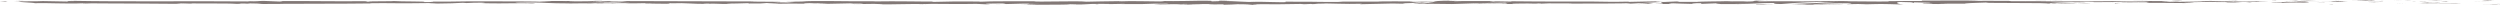 <svg width="1920" height="4" viewBox="0 0 1920 4" fill="none" xmlns="http://www.w3.org/2000/svg">
<g clip-path="url(#clip0_2803_11498)">
<path d="M1791.3 3.241C1788.3 3.241 1789.4 3.448 1788.9 3.448C1794 3.448 1791.2 3.172 1791.3 3.241Z" fill="#4D403C" fill-opacity="0.7"/>
<path d="M1841.3 2.759L1840.4 2.828L1847.8 2.621L1841.3 2.759Z" fill="#4D403C" fill-opacity="0.7"/>
<path d="M1888 2.759C1883.6 2.414 1871.1 2.759 1862.7 2.69H1861.3C1861.3 2.621 1857.5 2.897 1857.5 2.897C1867.6 2.897 1880.8 2.621 1887.9 2.759H1888Z" fill="#4D403C" fill-opacity="0.7"/>
<path d="M1912.9 3.586C1911.4 3.448 1918.3 3.448 1907.1 3.586C1907.7 3.586 1907.8 3.586 1908.2 3.586C1909.2 3.586 1910.6 3.586 1913 3.586H1912.9Z" fill="#4D403C" fill-opacity="0.7"/>
<path d="M1908.2 3.586C1903.3 3.586 1911.4 3.724 1908.2 3.586V3.586Z" fill="#4D403C" fill-opacity="0.7"/>
<path d="M1909.1 0.483L1915.6 0.345C1914.2 0.276 1908.5 0.207 1910.6 0.207C1903.9 0.276 1905.3 0.345 1909.1 0.483Z" fill="#4D403C" fill-opacity="0.7"/>
<path d="M1902.9 0.759H1906.3C1905.7 0.69 1904.8 0.69 1902.9 0.759Z" fill="#4D403C" fill-opacity="0.7"/>
<path d="M1913.4 0.621L1906.3 0.759C1907.2 0.759 1907.3 0.966 1909.6 0.759C1909 0.897 1910.4 0.759 1913.5 0.69L1913.4 0.621Z" fill="#4D403C" fill-opacity="0.7"/>
<path d="M1917.5 0.69C1918.3 0.69 1919.2 0.69 1920 0.69V3.241C1917.5 3.241 1915.9 3.172 1920 3.034V0.897C1919.9 0.897 1919.6 0.897 1919.3 0.897C1919.6 0.897 1919.8 0.897 1920 0.897V3.034C1909.3 3.034 1910.2 3.31 1920 3.31V0.69C1919.3 0.69 1918.4 0.69 1917.5 0.69Z" fill="#4D403C" fill-opacity="0.7"/>
<path d="M1890.4 2.414L1885.5 2.276L1881.3 2.414C1883.4 2.414 1890.7 2.483 1890.4 2.414Z" fill="#4D403C" fill-opacity="0.7"/>
<path d="M1868.7 0.345C1868.3 0.414 1870.9 0.552 1871.4 0.621H1876.2C1873.7 0.483 1869.1 0.414 1868.7 0.345Z" fill="#4D403C" fill-opacity="0.7"/>
<path d="M1871.4 0.621L1864.2 0.759C1870.6 0.759 1871.8 0.759 1871.4 0.621Z" fill="#4D403C" fill-opacity="0.7"/>
<path d="M1901.8 1.172L1913.6 0.897L1899.5 1.172H1901.8Z" fill="#4D403C" fill-opacity="0.7"/>
<path d="M1841.3 0.345L1845.4 0.138L1838.1 0.414L1841.3 0.345Z" fill="#4D403C" fill-opacity="0.7"/>
<path d="M1823.2 0.345C1826.2 0.207 1819.1 0.069 1822.3 0C1817.4 0 1813.2 0.138 1809.4 0.276C1813.4 0.276 1817.7 0.276 1823.3 0.345H1823.2Z" fill="#4D403C" fill-opacity="0.7"/>
<path d="M1802.9 0.414C1804.9 0.414 1807 0.345 1809.3 0.276C1807.2 0.276 1805.1 0.345 1802.9 0.414Z" fill="#4D403C" fill-opacity="0.7"/>
<path d="M1852 0.759C1851.4 0.759 1850.4 0.621 1846.4 0.552L1849.2 0.759C1850.1 0.759 1851 0.759 1852 0.759Z" fill="#4D403C" fill-opacity="0.7"/>
<path d="M1883 0.966C1878.8 1.103 1870 1.241 1878.5 1.379C1881.5 1.241 1876.7 1.103 1883 0.966Z" fill="#4D403C" fill-opacity="0.7"/>
<path d="M1856.2 1.034H1863.8C1863.7 1.034 1862.3 0.966 1864.4 0.897L1856.2 1.034Z" fill="#4D403C" fill-opacity="0.7"/>
<path d="M1852.5 1.103L1856.2 1.034L1853.4 0.966L1852.5 1.103Z" fill="#4D403C" fill-opacity="0.7"/>
<path d="M1816 0.621C1812.7 0.69 1809.1 0.759 1805.1 0.759C1809.5 0.759 1814 0.759 1818.2 0.759C1818.8 0.69 1820.7 0.552 1816 0.552V0.621Z" fill="#4D403C" fill-opacity="0.7"/>
<path d="M1818.9 0.897C1822.2 0.897 1824.1 0.897 1826 0.828C1823.6 0.828 1821 0.828 1818.2 0.828C1817.9 0.828 1817.9 0.828 1818.9 0.828V0.897Z" fill="#4D403C" fill-opacity="0.7"/>
<path d="M1791.8 0.552C1793.5 0.552 1795.4 0.621 1797.5 0.69C1795.8 0.621 1792.4 0.483 1791.8 0.552Z" fill="#4D403C" fill-opacity="0.7"/>
<path d="M1830.3 0.69C1828.6 0.69 1827.3 0.759 1826 0.828C1828 0.828 1829.8 0.828 1831.4 0.759C1831 0.759 1830.6 0.759 1830.3 0.759V0.69Z" fill="#4D403C" fill-opacity="0.7"/>
<path d="M1752.9 2.207C1753.5 2 1762.1 1.793 1769.5 2C1776.8 1.862 1772 1.172 1765.6 0.828C1765.4 0.897 1765.4 0.966 1757.9 1.103C1760.5 1.241 1774.6 1.379 1768.2 1.517C1758.2 1.655 1760 1.448 1755.2 1.31C1759.3 1.586 1742.5 1.655 1744.7 2.069L1753.4 1.931C1753.6 1.931 1750.4 2.069 1752.8 2.138L1752.9 2.207Z" fill="#4D403C" fill-opacity="0.7"/>
<path d="M1780 0.828H1783.1C1779.6 0.828 1777 0.69 1772.4 0.552C1767.2 0.621 1766.2 0.759 1765.8 0.828H1781H1779.9H1780Z" fill="#4D403C" fill-opacity="0.7"/>
<path d="M1797 0.828C1794.6 1.034 1787.1 1.172 1791.7 1.379C1800.8 1.379 1798.1 1.172 1803.5 1.103C1788.8 1.103 1807.7 0.966 1797.1 0.828C1800 0.828 1802.6 0.828 1805 0.828C1802.4 0.828 1799.8 0.759 1797.4 0.759C1797.5 0.759 1797.6 0.759 1797.7 0.759C1798.3 0.759 1798.5 0.759 1797.8 0.759C1797.8 0.759 1797.6 0.759 1797.5 0.759C1797.5 0.759 1797.1 0.759 1796.8 0.828C1792.6 0.828 1796.1 0.828 1797.5 0.759H1797.7L1783 0.897C1786.1 0.897 1790 0.897 1796.9 0.897L1797 0.828Z" fill="#4D403C" fill-opacity="0.7"/>
<path d="M1864.6 1.793C1865.7 1.793 1866.6 1.655 1870 1.724C1873 1.724 1870 1.862 1870.1 1.931C1872.2 1.931 1877.4 1.793 1870.9 1.655H1869.9C1864 1.655 1856.4 1.31 1857.4 1.31C1859.1 1.517 1860.6 1.655 1864.6 1.862V1.793Z" fill="#4D403C" fill-opacity="0.7"/>
<path d="M1830.4 1.379L1818.2 1.517L1824.4 1.724L1824.1 1.586C1831.1 1.586 1829.6 1.517 1830.4 1.379Z" fill="#4D403C" fill-opacity="0.7"/>
<path d="M1763.6 0.69L1765.2 0.414L1758.2 0.759L1763.6 0.69Z" fill="#4D403C" fill-opacity="0.7"/>
<path d="M1747.7 0.69L1748.3 0.483L1744.1 0.621L1747.7 0.69Z" fill="#4D403C" fill-opacity="0.7"/>
<path d="M1357.5 0.69C1352.3 0.483 1346.4 0.207 1347.1 0.414L1348.7 0.621C1352.4 0.621 1355.2 0.621 1357.5 0.621V0.69Z" fill="#4D403C" fill-opacity="0.7"/>
<path d="M1090.2 2.069C1090.7 2.069 1091.2 2.069 1091.7 2.069C1093 2 1094.2 1.931 1095.2 1.862C1093.7 1.862 1091.9 1.931 1090.1 2L1090.2 2.069Z" fill="#4D403C" fill-opacity="0.7"/>
<path d="M1086.5 2.966L1079.6 2.828C1081.2 2.828 1083.4 2.897 1086.5 2.966Z" fill="#4D403C" fill-opacity="0.7"/>
<path d="M709 3.448L704.8 3.655C711.4 3.655 708.5 3.517 709 3.448Z" fill="#4D403C" fill-opacity="0.7"/>
<path d="M1585 0.759C1580.5 0.69 1576.9 0.621 1573.7 0.621C1579.1 0.759 1583.5 0.966 1585 0.759Z" fill="#4D403C" fill-opacity="0.7"/>
<path d="M861.3 0.828C859.1 0.828 858.2 0.897 858.2 0.966C860.5 0.966 861.7 0.897 861.3 0.828Z" fill="#4D403C" fill-opacity="0.7"/>
<path d="M1560.7 0.621C1561.5 0.621 1562.3 0.621 1563.1 0.621C1566.4 0.621 1569.7 0.621 1573.8 0.621C1569.8 0.552 1565.2 0.483 1560.8 0.621H1560.7Z" fill="#4D403C" fill-opacity="0.7"/>
<path d="M1700.2 1.448C1699.5 1.448 1698.9 1.448 1698.9 1.586C1699.2 1.586 1699.6 1.517 1700.2 1.448Z" fill="#4D403C" fill-opacity="0.7"/>
<path d="M469.8 2.69C469.6 2.69 469.3 2.69 469.1 2.69C465.7 2.759 467.2 2.759 469.8 2.69Z" fill="#4D403C" fill-opacity="0.7"/>
<path d="M1257.6 3.172C1262.8 2.897 1265.7 2.897 1269.6 2.966L1265.6 2.345L1257.6 3.172Z" fill="#4D403C" fill-opacity="0.7"/>
<path d="M788.8 3.31L797.3 3.517C787 3.862 779.6 3.724 787.6 4C788.8 3.31 820.6 3.931 821.8 3.241L827.4 3.379C825.8 3.379 825.5 3.379 824 3.379C834.9 3.724 832.1 2.897 846.1 2.966C851 2.966 854.4 3.103 851.1 3.172L862 2.966C865.2 2.966 864.4 3.103 861.2 3.103H877.8H877.7C880.1 2.966 885.4 2.828 888.1 2.759C892.3 2.828 886 2.828 887.1 2.897L896.3 2.759C900.1 2.966 892.4 3.103 886.1 3.103C894.7 3.793 893.7 2.897 912.3 3.31H903.6C909.2 3.793 916 3.655 925.8 3.931C923.5 3.793 906.1 3.31 916.1 3.103C918.9 3.103 922.6 3.172 928 3.103C928 3.379 933.3 3.31 939.9 3.31L939.5 3.655C946.6 3.586 946.1 3.379 950.2 3.241C958.1 3.241 959.8 3.517 961.7 3.724C974.4 3.724 952.9 3.31 968 3.241C978.6 3.379 986 3.241 998.6 3.034C1006 3.172 997.3 3.241 1000 3.31L1006.6 3.034C1008.2 3.034 1007.7 3.103 1007.4 3.172C1012.9 3.103 1007.9 2.828 1016.5 2.759C1018.8 2.414 1034.3 3.31 1045.1 2.897C1047.8 2.966 1043.8 3.103 1044.6 3.241C1059.4 2.966 1057.2 3.034 1069.4 2.69L1079.7 2.897C1072.1 2.621 1081.8 2.345 1090.3 2.138C1087.6 2 1085.3 1.931 1083.8 1.862L1097.3 1.655C1098.9 1.655 1097.6 1.793 1095.4 1.931C1096.3 1.931 1097.2 1.931 1097.9 1.862C1102.7 2 1100.2 2.207 1096.8 2.345C1095.2 2.276 1093.5 2.207 1091.9 2.138C1088.6 2.345 1085.4 2.552 1086.1 2.759C1087 2.759 1088.7 2.69 1090.5 2.69C1089.6 2.69 1089.1 2.759 1089.5 2.828C1090 2.828 1091.4 2.828 1093.6 2.69L1096.7 3.034L1097.4 2.897L1115.1 3.103C1127.8 2.759 1138.8 2.207 1158.9 2C1153.9 2.276 1157.8 2.414 1157.6 2.759C1152.1 2.414 1142 2.897 1131.6 2.828C1137 2.828 1135.8 3.034 1134.5 3.103L1153.1 2.828C1152.7 3.103 1157 3.034 1161.9 3.103C1158.2 2.552 1175.8 2.759 1183.3 2.621C1183.8 2.828 1182 2.966 1172.7 2.897C1182.9 3.31 1185.9 2.276 1195.9 2.621C1193.6 2.621 1192.4 2.621 1191.5 2.621C1196.8 2.483 1209.6 2.621 1206.6 2.759H1204.4C1219.4 2.759 1250 2.759 1252.2 2.345C1252.3 2.345 1250.2 2.897 1249.3 2.966L1276 1.517C1273.6 1.862 1282.7 2.828 1270.3 3.034C1273.9 3.034 1278.3 3.172 1285.8 3.034C1283.4 3.034 1279.7 2.483 1283.1 2.483C1292.2 2.897 1289.4 2.69 1300.7 3.034C1297.1 2.966 1301.1 2.345 1306.9 2.414C1306 2.483 1307.4 2.966 1305.3 3.034L1319.6 2.483C1316 2.621 1319 2.966 1322.2 3.172C1320.7 3.034 1334.6 3.172 1338.4 3.172L1332.3 3.034C1348.5 3.103 1348.3 2.207 1364.3 2.276C1362.4 2.414 1359.5 3.034 1367.7 3.103C1371.4 2.828 1384.3 1.655 1398.5 1.448L1401.2 1.586L1412.1 1.379C1405.3 1.862 1386.3 2.759 1375.9 3.103C1382 3.241 1377.6 3.31 1386.7 3.31C1389.9 3.448 1381.8 3.586 1379.1 3.586H1400.2C1399.3 3.31 1416.3 3.31 1415.5 3.034L1392.6 3.379C1391.7 3.034 1405.9 2.414 1420.8 2.483C1424.6 2.621 1418 3.103 1418.3 3.241C1420.2 3.103 1432.5 3.034 1433.9 3.103L1427.6 3.31C1435.9 3.448 1441.2 2.828 1451.2 3.172C1454.7 3.172 1461.5 3.586 1462.1 3.448C1456.5 3.034 1455.4 1.793 1459.1 1.517C1460.3 1.517 1477.2 1.931 1481.2 2.069C1486.9 2.414 1472.7 2.828 1477.5 3.103C1477.7 3.034 1480.9 2.897 1482.2 2.828C1485.8 2.897 1480.7 3.103 1488.6 3.103C1489.9 2.759 1504.6 3.103 1492.3 2.828C1500 2.759 1500.5 2.897 1509.6 2.828C1506.7 2.621 1517.7 2.069 1525.5 1.931C1525 2 1526.8 2.138 1527.6 2.207C1543.4 2.207 1551.9 2.414 1566.6 2.414C1568 2.483 1575.1 2.621 1572 2.759C1574.1 2.759 1576.1 2.552 1580.6 2.552C1589.4 2.828 1570.5 2.552 1577.2 2.966C1577.8 2.759 1589 2.69 1595.4 2.552C1593.4 2.207 1580.4 2.552 1574 2.552C1574 2.138 1585.3 1.655 1600.7 1.448C1612.9 1.31 1606 1.724 1608.1 1.655C1631.1 1.724 1627.7 0.897 1646.8 1.241C1654.4 1.517 1647.1 1.793 1648.8 2C1638.8 2.138 1633.5 1.793 1626.7 1.862L1635 2C1631.8 2.069 1625.2 2.138 1621.5 2.069C1627.9 2.345 1660.4 2.069 1678.1 2.345C1681.3 2.276 1686.7 2.138 1684.1 2.069H1678.5C1673.3 1.862 1689.1 1.793 1682 1.724C1689.5 1.586 1698 1.31 1708.6 1.448L1710.6 1.793C1710.4 1.724 1703.7 1.586 1700.7 1.724C1705.1 1.586 1717 2.138 1721.8 1.724L1714.4 1.517C1722 1.379 1731.3 1.034 1740.7 1.103C1736.4 0.759 1738.5 1.103 1731.9 0.759C1737.7 1.241 1707.9 0.759 1717.2 1.241C1710.3 0.828 1705.3 1.034 1696.4 0.69C1696.7 0.828 1699.6 0.897 1691.7 0.828C1691.3 0.828 1690.5 0.897 1690 0.897C1689.8 0.897 1689.7 0.897 1689.5 0.897C1689.7 0.897 1689.8 0.897 1689.9 0.897C1689.6 0.897 1689.5 0.897 1690.1 0.897C1692 0.897 1693.5 0.966 1694.1 1.034C1690.2 1.241 1677.6 1.241 1673.4 1.379C1668.7 1.379 1675.4 1.241 1672.8 1.172L1666.5 1.379C1665.9 1.172 1654.1 0.966 1665.1 0.828H1655.2C1649.4 0.69 1641.3 0.621 1636.4 0.759C1631.7 0.759 1624.6 1.034 1628.7 0.828L1613.1 0.966H1613C1597.6 0.897 1581.4 1.31 1563.8 0.897C1558.6 0.897 1553.3 1.034 1544.6 0.897L1542.9 0.69C1536.3 0.759 1523 0.483 1520.1 0.69C1512.9 0.138 1487.9 0.552 1476.2 0.483L1475.8 0.759C1467.8 0.759 1460.1 0.759 1450.1 0.897L1450.7 1.103C1442.1 1.31 1428.6 0.966 1415 0.966C1415.9 0.897 1419.4 0.966 1421.8 0.966C1405.6 0.414 1387.5 1.379 1372.8 0.966C1369.1 1.034 1366.5 0.966 1363.9 0.966C1364.2 0.966 1364.5 0.966 1364.8 0.966C1364.4 0.966 1363.9 0.966 1363.3 0.966C1361.7 0.966 1360 0.897 1358.2 0.828C1359.7 0.828 1361.2 0.897 1362.5 0.966C1359.7 0.966 1355.4 0.966 1351.2 1.034L1349.4 0.759C1349.1 0.759 1348.8 0.759 1348.4 0.759C1344.3 0.69 1345.1 0.897 1347.3 1.034C1345.2 1.034 1343.2 1.103 1341.7 1.172C1338.3 0.759 1330.7 1.31 1326.1 0.897C1323.3 1.103 1304.9 1.034 1302.7 1.517C1302.6 1.517 1301.3 1.448 1303.6 1.448C1298.9 1.448 1294.2 1.379 1290 1.448L1288 1.103L1277.8 1.517C1271.6 1.31 1269 1.241 1275.2 0.966C1260.3 1.31 1263.1 1.103 1250.4 1.448L1251 1.241C1246.5 1.241 1239.2 1.517 1236.5 1.379C1226.3 0.966 1186.3 1.379 1160.2 0.966C1165.3 1.586 1148.1 0.69 1147.1 1.172C1145.6 1.034 1141.9 0.966 1146.2 0.828C1132.9 0.966 1126.2 0.621 1117 0.966C1115.5 0.828 1119.8 0.759 1118.5 0.69C1117.4 0.69 1114.3 0.828 1112.9 0.69C1111.5 0.621 1114.8 0.552 1117 0.483C1103.4 0.483 1102 0.966 1101.1 1.379C1094.2 1.172 1090.8 1.241 1085.8 1.448C1083.4 1.31 1079.4 1.172 1087.8 1.103C1083.1 1.103 1058.8 0.897 1058.3 1.241C1056.8 1.172 1051.7 1.241 1050.4 1.241C1039.7 1.241 1038.8 1.241 1028.3 1.241H1031.2C1027.1 1.724 1022.5 1.379 1014.1 1.448H1014.3C995 1.103 1005.9 1.517 986.9 1.241L987.9 1.517C986.1 2.069 971 1.172 959.9 1.379L963.9 1.517C957.9 1.724 947 0.759 940.9 0.759C939.6 0.759 943 0.69 944.8 0.621C928.9 0.276 942.7 0.966 930.9 1.034C928.7 0.828 933.7 0.621 925.7 0.552C921.7 0.414 902.6 1.103 891.7 0.759C894.1 0.897 896.5 1.034 891 1.103C882.6 1.103 868.2 0.621 860.6 1.034C859.5 1.034 859.1 0.966 859.1 0.897C852.7 1.034 838.1 1.103 834.3 1.31C828.3 0.483 794.2 1.724 794.3 0.966H774.5H775C762.3 0.966 757.8 1.103 753.4 1.31C750.5 1.31 752.6 1.172 752.9 1.172C734.4 1.034 732.5 1.034 717 1.448L715.4 1.172C711.2 1.31 688.6 0.759 670.4 1.103C670.6 1.103 671 1.034 672.4 0.966C652 1.241 623.4 0.276 616 1.172L602.5 1.379C620 1.448 599.9 1.793 607.1 1.931C600.2 1.931 589.4 1.655 597.8 1.586H599.1C602.2 1.172 577.4 1.448 577.9 1.103C543.5 1.103 510.1 0.828 477.9 0.828L481.6 1.172H470.4C467.5 1.034 466.4 0.828 474.5 0.897C472.4 0.759 469 0.897 466.2 0.897C463.3 0.966 461 1.103 460.9 1.172C445.2 1.034 467 0.759 462.2 0.69H455.7L457.2 0.759C451.9 0.897 451.4 1.103 441.8 1.034C435.7 0.966 438.7 0.828 436.3 0.759C436.3 0.759 436.1 0.759 435.5 0.759C434.9 0.759 434 0.759 432.6 0.759H418.5L424.2 1.034C417.9 1.172 410.9 1.034 417.4 1.379C407.8 0.828 364.7 1.172 358.8 1.034C350 1.241 341.4 1.241 330.6 1.241C333.3 1.241 334.9 1.655 325.6 1.586C329 0.897 308.6 1.31 301.2 0.759C307.9 1.103 274.9 0.828 285.4 1.31C277.7 1.31 284.9 1.034 279.1 0.897C260.7 1.172 238.6 0.69 215.9 0.828C215.5 0.897 219.4 1.034 214.5 1.172L202.5 0.69C198 0.69 198.4 1.241 190.2 0.897C191.4 0.966 193.1 1.103 190.1 1.103C145.6 0.69 99.1 1.448 53.9 0.621C60 0.828 55.9 0.828 51.3 0.828C54.3 0.828 51.3 1.034 51.8 1.172L32.9 0.828C29.5 1.172 12.6 0.828 10.6 1.172H16.6C8.6 1.517 27.8 2 26.6 2.483C35.5 2.069 50.1 3.103 64.8 2.483C68 2.552 62 2.621 63.8 2.759C67.5 2.552 72 2.483 80.3 2.621H79.4C102.7 2.621 112.7 2.828 139 2.966L137.1 2.69C142.7 2.69 143.9 2.828 146.6 2.828C153.1 2.483 130.8 2.828 136.7 2.414C144.2 2.897 176.4 2.414 181.5 2.966C190.2 2.966 179 2.69 187.6 2.69L189.9 2.828L192.1 2.621C197.8 2.621 200.6 2.828 200.9 2.966C199.5 2.966 197 2.966 195.5 2.966C202.9 3.172 216.3 2.966 218.8 2.966H210.5C234.2 2.759 263 2.966 285.9 2.621L284.2 2.483C301.7 2.276 298.2 2.621 317.3 2.483H316.6C320.4 2.414 325.6 2.345 330.8 2.345C326 2.483 339.9 2.621 333.6 2.759C352.5 2.552 343 2.552 355.5 2.138L358.4 2.345C362.7 2.138 363 2.069 372.6 2C364.8 2.138 378.7 2.276 369.9 2.483C390 2.897 399.7 2.069 408.9 2.69C418.1 2.138 391.5 2.414 396.7 2.276C392.4 2.069 404.3 1.862 410.6 1.931C417 1.931 421.5 2.621 437.6 2.621C436 2.621 435.9 2.621 434.3 2.621C440.3 2.759 446.1 2.414 453.5 2.621C457.7 2.276 463.1 2.621 464.3 2.207H449.5C457.9 2.207 465.8 1.724 479.6 1.931C478.5 2 474.4 2.138 471.6 2.207C475.6 2.345 479.4 2.138 483.6 2.207C482.4 2.621 465.6 2.276 456.6 2.621C460.9 2.828 473.6 2.345 469.1 2.759C475.6 2.207 485 2.828 495.9 2.414L495.2 2.69C496.9 2.69 500.5 2.552 503.7 2.552L497.9 2.897C506.7 2.621 515 3.103 523.4 2.966C505.6 2.966 519.4 2.69 511.9 2.483C533.8 2.138 524.5 3.103 549 3.034C545.7 3.034 536.5 2.897 541.7 2.759C546.4 2.759 552.5 2.897 555.4 3.034C571.7 3.034 552.9 2.759 559.8 2.621C565.3 2.897 567.8 2.483 574.9 2.414V2.69C593.5 2.828 579.9 2.138 596.5 2.345L589.5 2.69H598.2C598.2 2.621 596.4 2.897 596.4 2.897C605.9 2.69 608.8 2.759 618.1 2.828C615.9 2.621 619.3 2.345 627.5 2.345C633.1 2.483 624.4 2.552 636 2.552C633.4 2.69 630.5 2.897 625.4 2.69C624.9 2.759 622.8 2.828 622.3 2.897C628.3 3.034 637.4 2.897 641.7 2.897C640.1 2.897 638.1 2.897 637.1 2.897L654 2.552C656.7 2.621 654.5 2.69 652.5 2.828C655.9 2.828 658.3 2.69 663.3 2.69C662 2.897 662.3 3.103 655.2 3.172L671.3 2.966C672.4 3.034 679.5 3.241 677.5 3.31C686.4 3.448 699.3 2.897 711.2 3.103C711.8 3.103 713 3.034 715.6 2.966C726.7 2.966 736.5 3.241 749.7 2.966L757.2 3.31C767.5 3.241 747.1 2.828 764.2 2.69C776.3 2.552 768.7 2.966 773 3.103C779 2.897 789.5 2.552 800.7 2.828C797 2.828 794.1 2.828 790.7 2.828L788.8 3.31ZM915.8 3.172C913.3 3.172 908.4 3.379 906.6 3.172C909.4 2.897 911.6 3.034 915.8 3.172ZM1108.9 2.552C1107.1 2.621 1104.2 2.552 1101 2.552C1103.3 2.552 1105.9 2.552 1108.9 2.552ZM1646.9 0.828C1646.8 0.828 1646.7 0.828 1646.6 0.828C1641.1 0.759 1643.1 0.828 1646.9 0.828ZM1658.3 0.966C1659.4 0.966 1659.4 0.897 1658.9 0.828C1658.1 0.828 1655.5 0.828 1652.6 0.828C1653.4 0.828 1654.9 0.966 1658.3 0.828V0.966ZM433.9 1.034H436.1C431.1 1.172 432.5 1.103 433.9 1.034Z" fill="#4D403C" fill-opacity="0.7"/>
<path d="M1087 2.897C1086.3 2.897 1086.1 2.828 1085.9 2.759C1084.9 2.759 1084.9 2.828 1087 2.897Z" fill="#4D403C" fill-opacity="0.7"/>
<path d="M1481.6 3.034C1479.3 3.034 1477.9 2.966 1477.1 2.897C1477 2.897 1478 3.034 1481.6 3.034Z" fill="#4D403C" fill-opacity="0.7"/>
<path d="M1718.7 0.483H1711.4C1714.9 0.483 1716.2 0.621 1718 0.621C1717.8 0.621 1716.4 0.483 1718.7 0.483Z" fill="#4D403C" fill-opacity="0.7"/>
<path d="M1782.1 2C1783.2 2 1784.4 2 1785.4 2L1785.1 1.862C1780.6 1.862 1777.4 1.931 1782.1 2Z" fill="#4D403C" fill-opacity="0.7"/>
<path d="M1725.4 1.31C1726 1.517 1730.6 1.448 1735.7 1.379H1734.8C1736.3 1.103 1730.9 1.172 1725.4 1.31Z" fill="#4D403C" fill-opacity="0.7"/>
<path d="M1736.9 1.379C1738.5 1.379 1740.1 1.379 1741.6 1.379C1742.2 1.241 1739.7 1.379 1736.9 1.379Z" fill="#4D403C" fill-opacity="0.7"/>
<path d="M1672.7 0.759C1675.1 0.759 1674.2 0.483 1675.6 0.552C1678.3 0.276 1659.4 0.897 1672.7 0.759Z" fill="#4D403C" fill-opacity="0.7"/>
<path d="M1729.6 2L1727.7 1.724L1724.9 1.931L1729.6 2Z" fill="#4D403C" fill-opacity="0.7"/>
<path d="M1718.4 2.069L1716 2H1710.2L1718.4 2.069Z" fill="#4D403C" fill-opacity="0.7"/>
<path d="M1601.3 1.724H1592.4C1591.5 1.862 1593.9 1.931 1597.2 1.931C1599.3 1.931 1602.6 1.862 1601.3 1.724Z" fill="#4D403C" fill-opacity="0.7"/>
<path d="M1628.3 2.483C1625.9 2.483 1625.7 2.345 1624.4 2.276L1624.1 2.621L1628.3 2.483Z" fill="#4D403C" fill-opacity="0.7"/>
<path d="M1602.3 2.552C1601.4 2.621 1589.4 2.828 1600.7 2.759C1601.6 2.69 1610.5 2.621 1602.3 2.552Z" fill="#4D403C" fill-opacity="0.7"/>
<path d="M1467.8 2.138H1470.1L1469.8 1.586L1467.8 2.138Z" fill="#4D403C" fill-opacity="0.7"/>
<path d="M1349.4 3.379C1360 3.517 1351.9 3.034 1361.5 3.241C1364 3.103 1353.7 3.103 1356.2 3.034C1349.8 3.172 1346.5 3.034 1349.4 3.448V3.379Z" fill="#4D403C" fill-opacity="0.7"/>
<path d="M1356.2 2.966C1357.2 2.966 1358.3 2.966 1359.5 2.897C1357.7 2.897 1356.8 2.897 1356.2 2.966Z" fill="#4D403C" fill-opacity="0.7"/>
<path d="M18.7 0.759L11.9 0.621L16.3 0.828L18.7 0.759Z" fill="#4D403C" fill-opacity="0.7"/>
<path d="M5.7 1.103L4.1 0.759L0 1.103C1.5 1.103 4.5 1.103 5.7 1.103Z" fill="#4D403C" fill-opacity="0.7"/>
<path d="M934.7 3.793H935.2C934.1 3.655 932.6 3.586 929.4 3.586L934.7 3.793Z" fill="#4D403C" fill-opacity="0.7"/>
<path d="M842.5 3.586H844.1L841.1 3.241L842.5 3.586Z" fill="#4D403C" fill-opacity="0.7"/>
<path d="M765.1 3.931C768.3 3.931 772 3.931 775.1 3.931C768.2 3.931 764.2 3.586 765.1 3.931Z" fill="#4D403C" fill-opacity="0.7"/>
</g>
<defs>
<clipPath id="clip0_2803_11498">
<rect width="1920" height="4" fill="white"/>
</clipPath>
</defs>
</svg>
